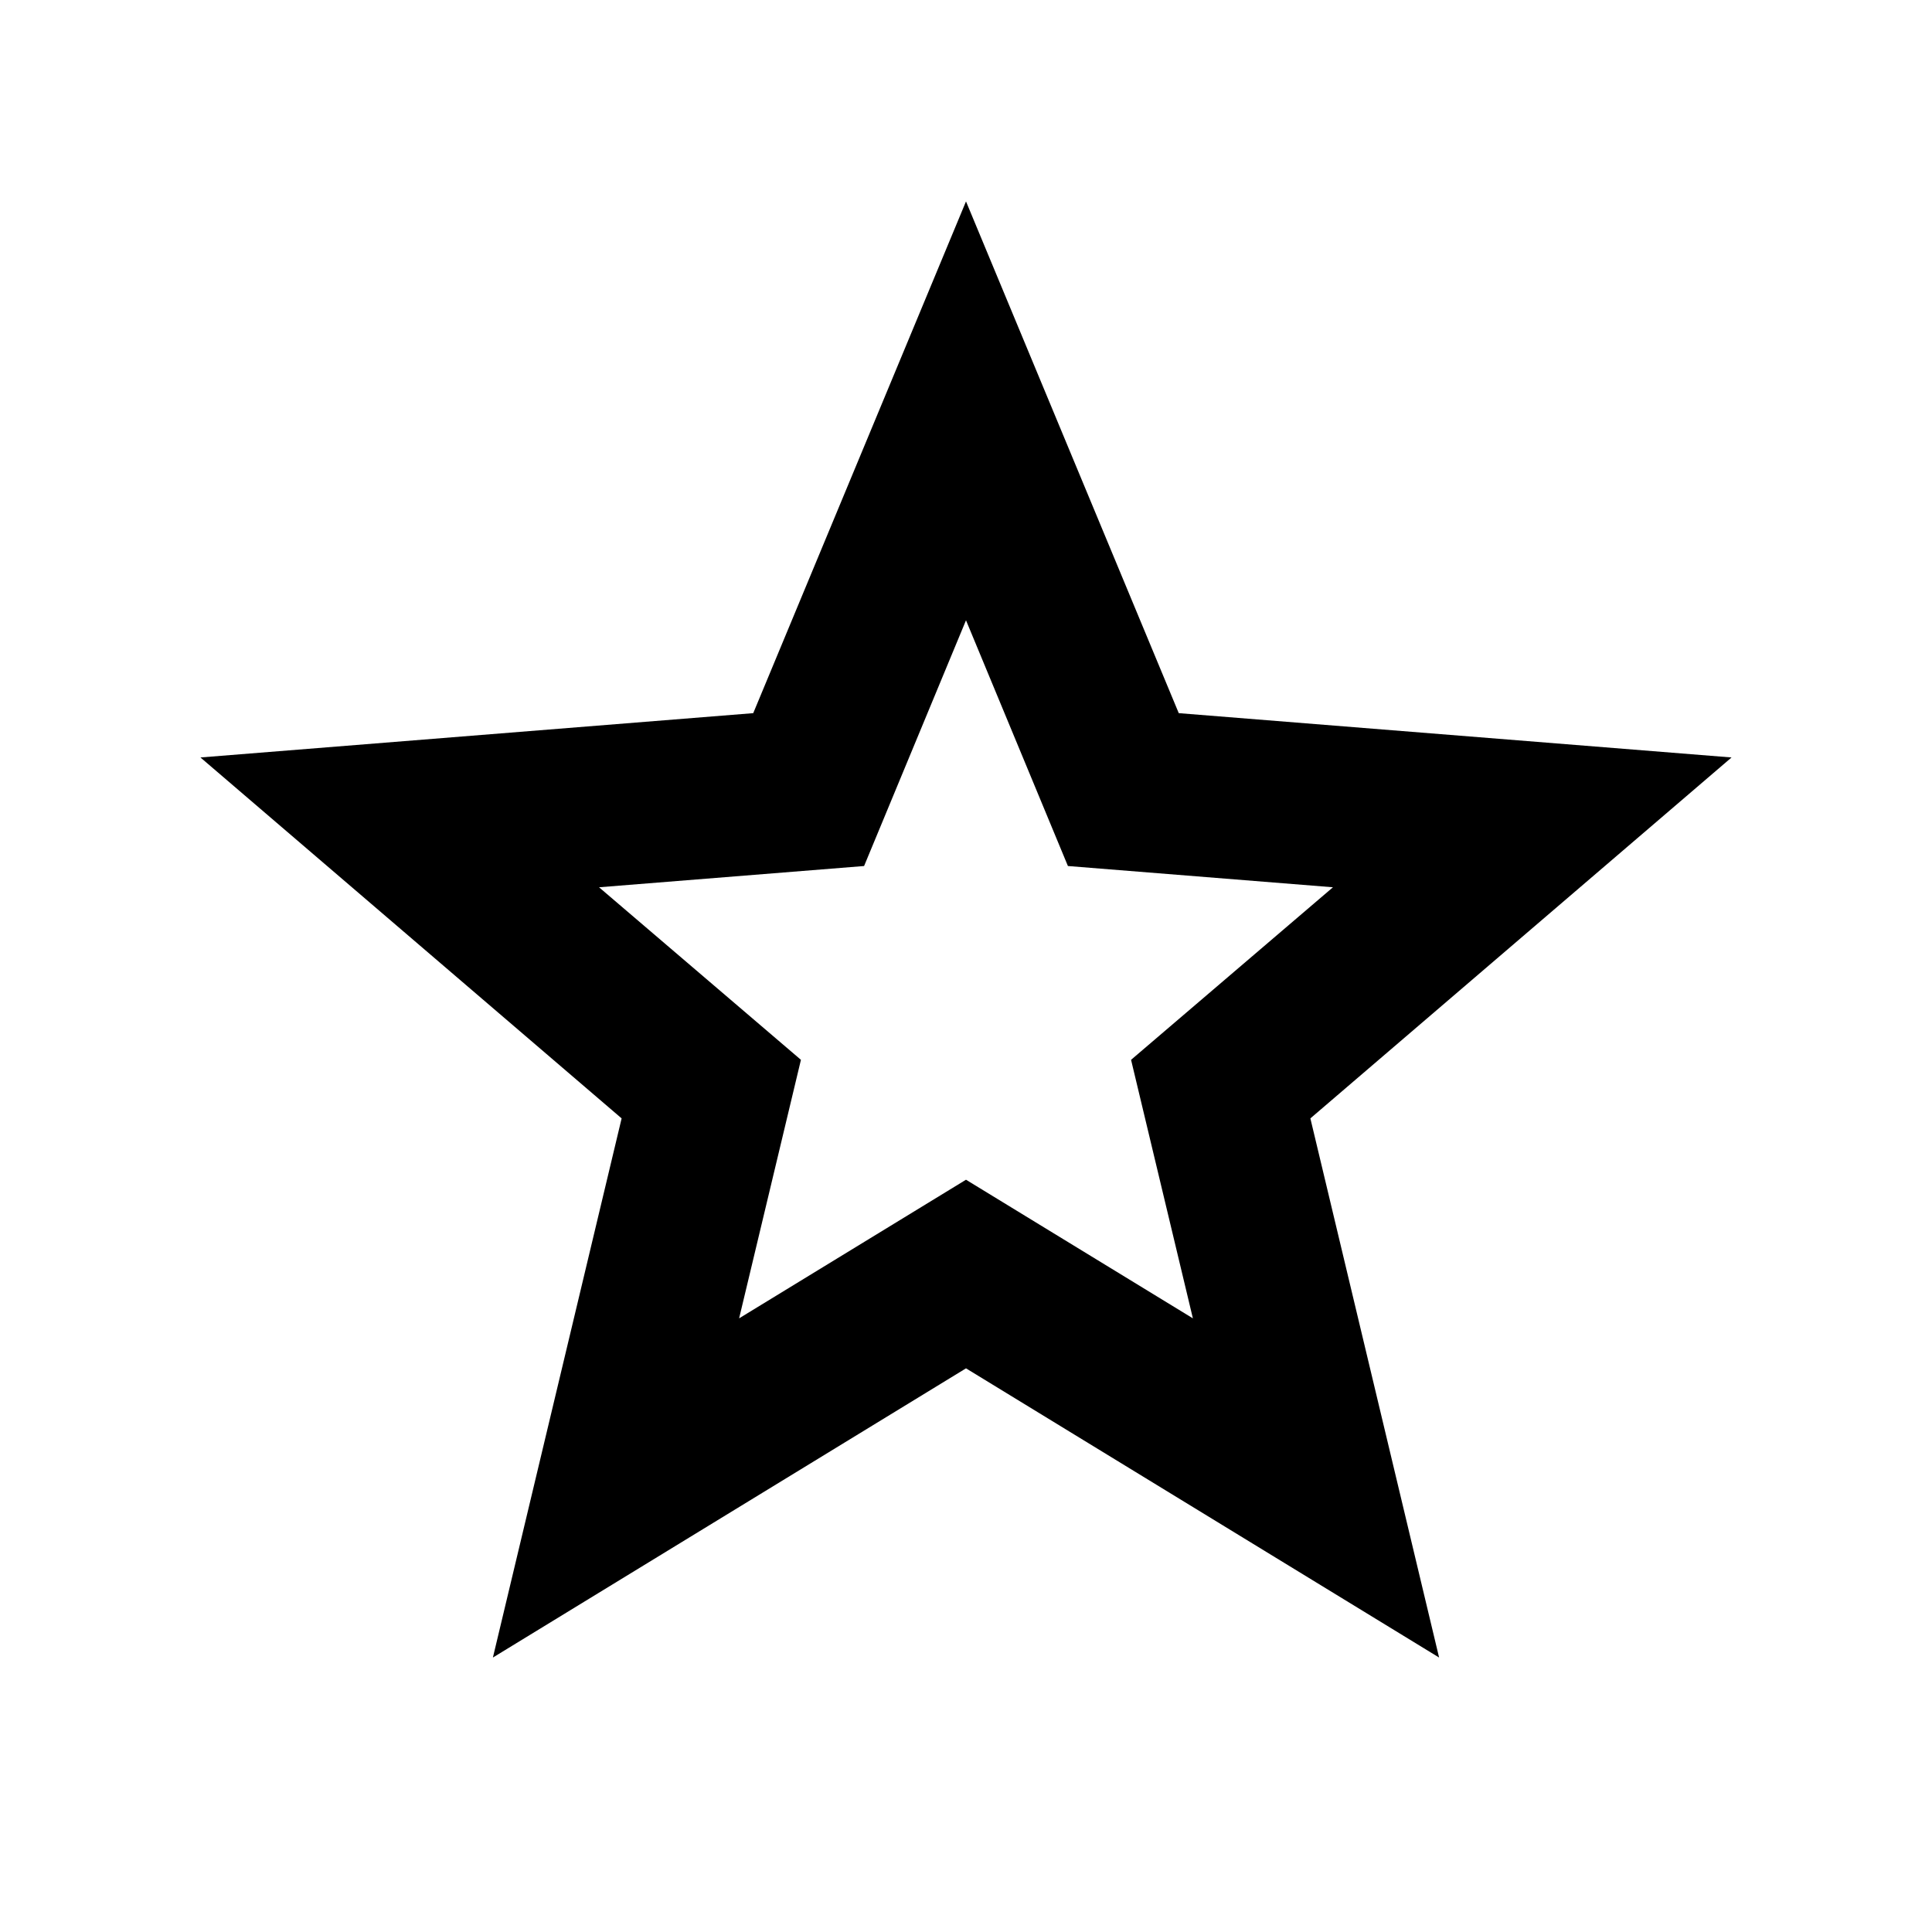 <?xml version="1.0" encoding="UTF-8"?>
<svg xmlns="http://www.w3.org/2000/svg" xmlns:xlink="http://www.w3.org/1999/xlink" width="16" height="16" viewBox="0 0 16 16" version="1.1">
<g id="surface1">
<path style=" stroke:none;fill-rule:nonzero;fill:rgb(0%,0%,0%);fill-opacity:1;" d="M 8 11.332 L 4.082 13.727 L 5.148 9.262 L 1.66 6.273 L 6.238 5.906 L 8 1.668 L 9.762 5.906 L 14.34 6.273 L 10.852 9.262 L 11.918 13.727 Z M 8 9.77 L 9.879 10.918 L 9.367 8.777 L 11.039 7.348 L 8.844 7.172 L 8 5.137 L 7.156 7.172 L 4.961 7.348 L 6.633 8.777 L 6.121 10.918 Z M 8 9.77 "/>
</g>
</svg>
